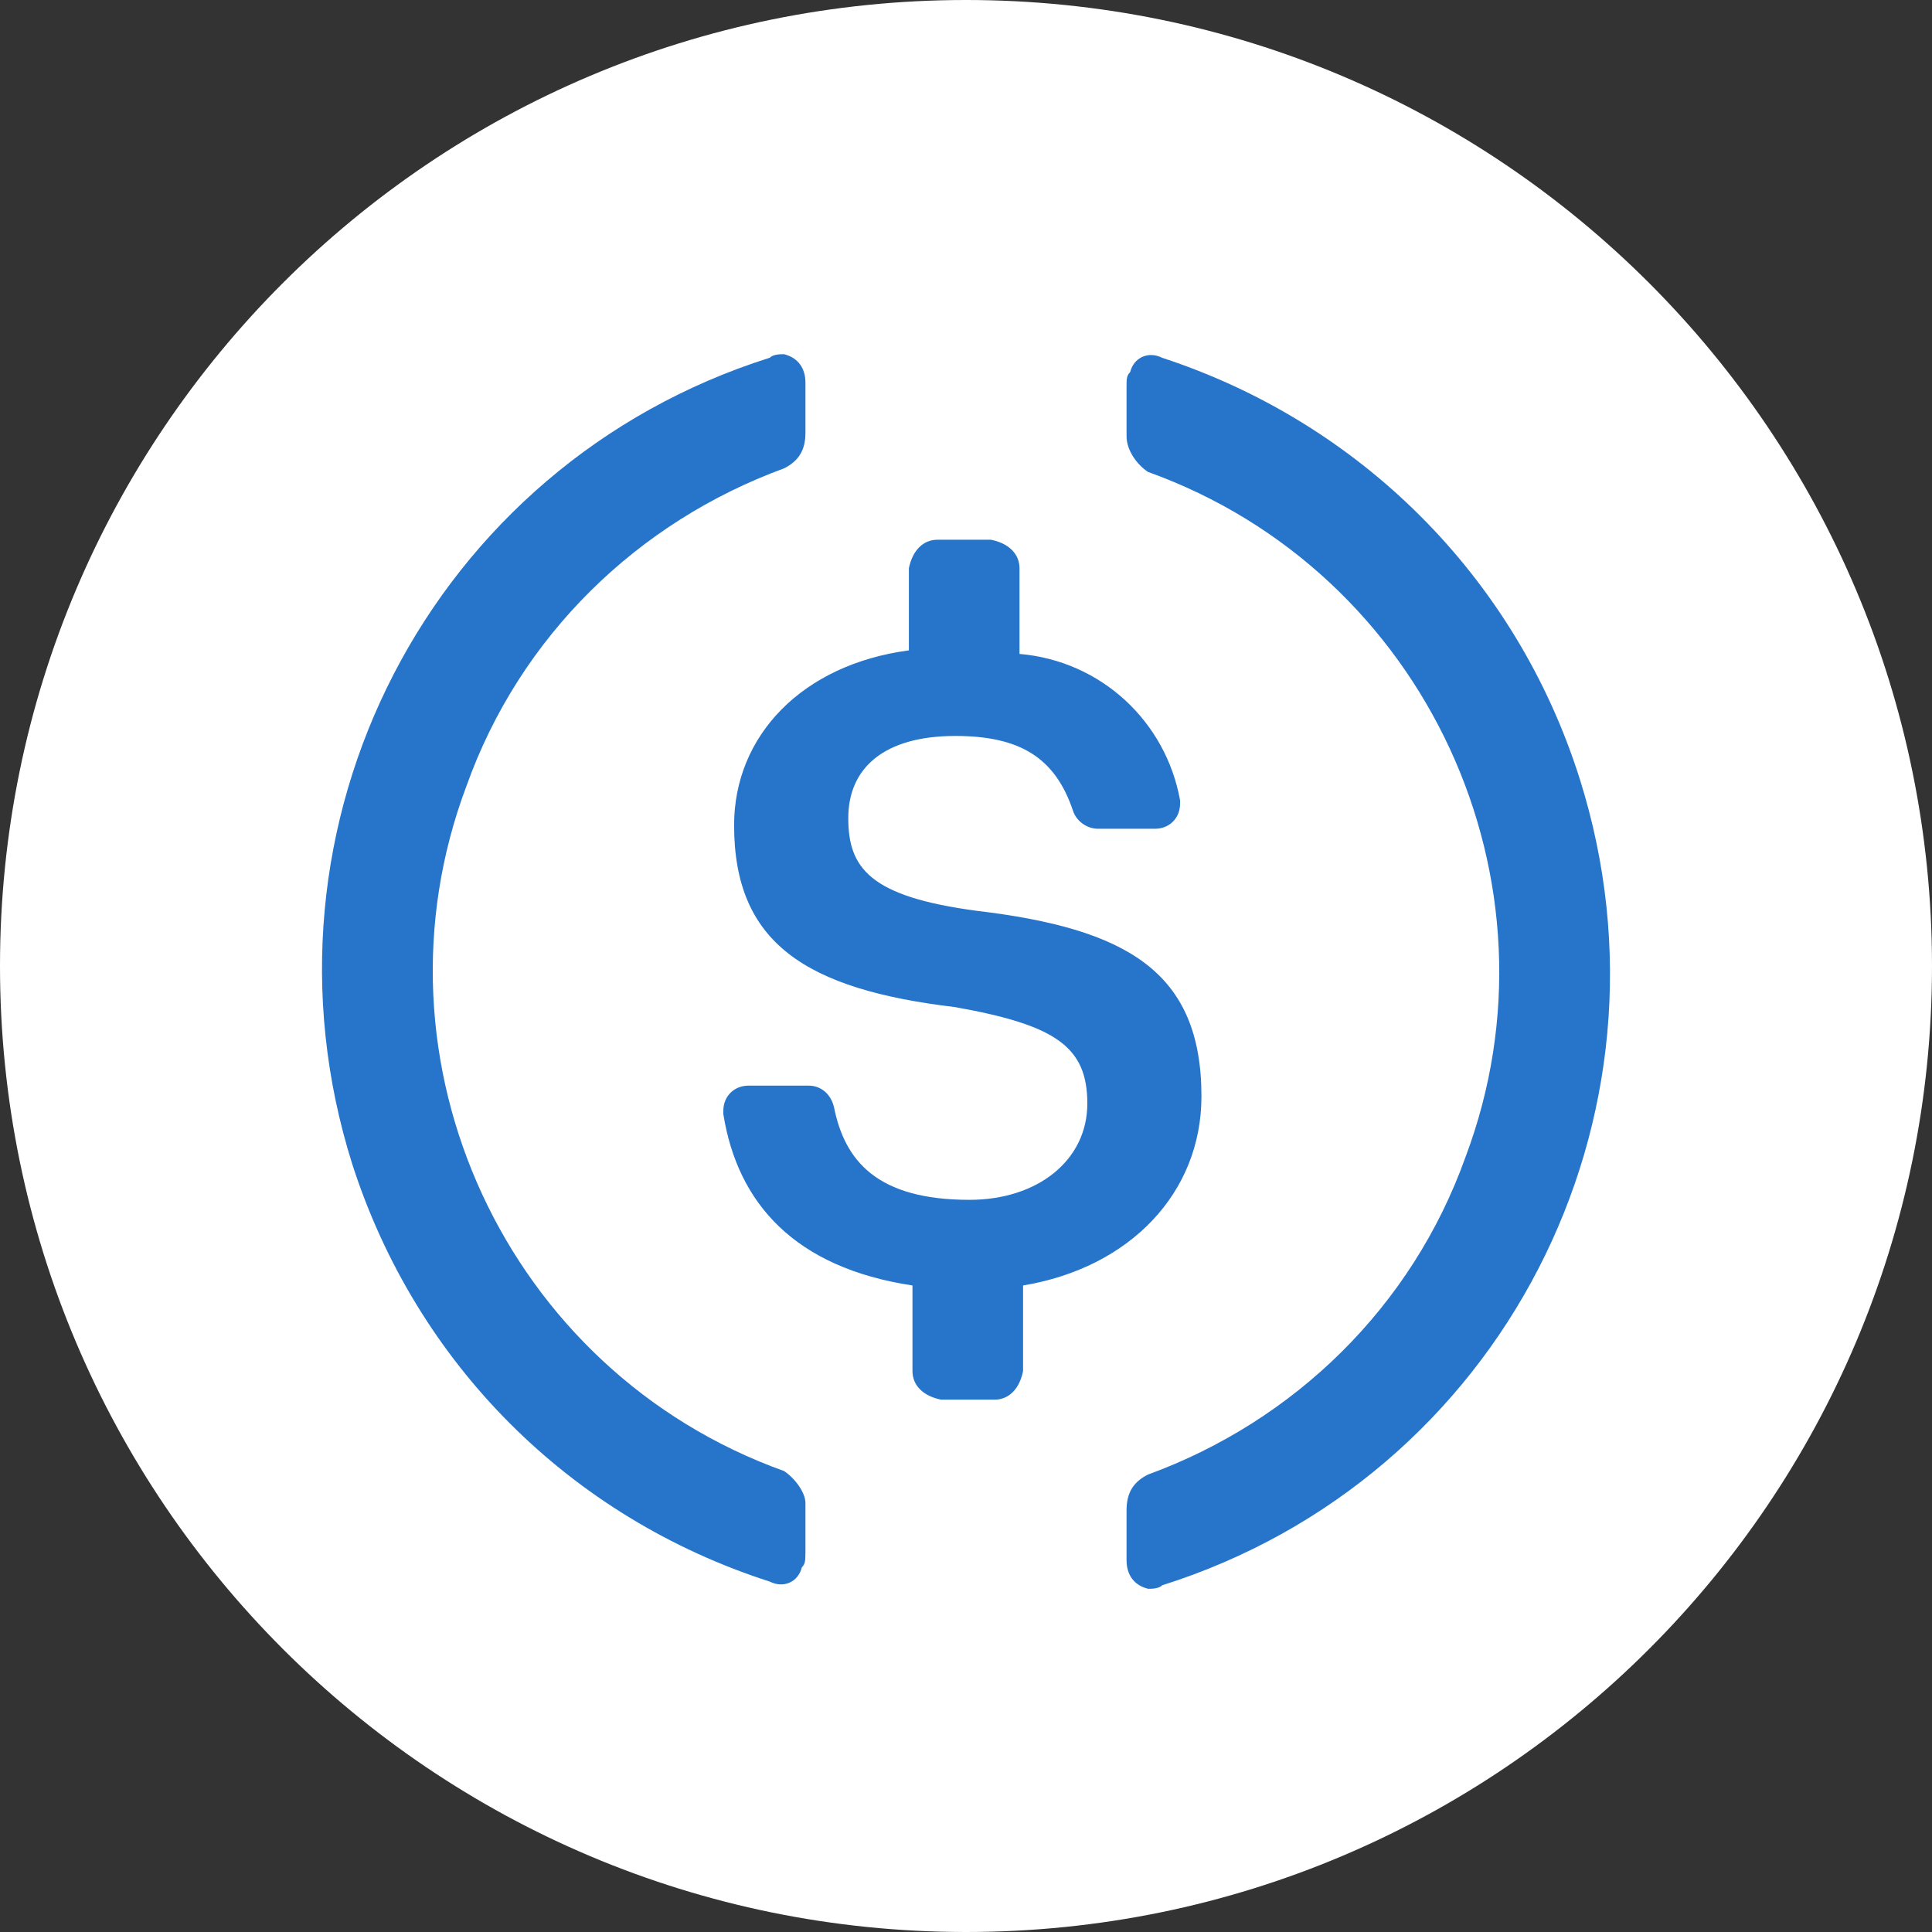 <svg xmlns="http://www.w3.org/2000/svg" width="30" height="30" viewBox="0 0 30 30">
    <rect x="0" y="0" width="30" height="30" fill="#333333" stroke="none"/>
    <g fill="none" fill-rule="evenodd">
        <g>
            <g>
                <g>
                    <path fill="#FFF" d="M15 0c8.284 0 15 6.716 15 15 0 8.284-6.716 15-15 15-8.284 0-15-6.716-15-15C0 6.716 6.716 0 15 0z" transform="translate(-300 -757) translate(250 732) translate(50 25)"/>
                    <path fill="#2775CA" d="M17.826 24.67c-.222-.055-.333-.221-.333-.443v-.776c0-.277.111-.443.333-.554 2.271-.83 4.1-2.604 4.93-4.93 1.608-4.267-.609-9.087-4.93-10.639-.167-.11-.333-.332-.333-.554V6c0-.111 0-.167.056-.222.055-.222.277-.332.498-.222 3.048.998 5.485 3.38 6.483 6.538 1.662 5.264-1.22 10.86-6.483 12.522-.055.055-.166.055-.221.055zm-1.94-3.38c-.055.277-.221.444-.443.444h-.83c-.278-.056-.444-.222-.444-.443v-1.33c-1.828-.277-2.715-1.275-2.937-2.66v-.055c0-.222.167-.388.388-.388h.942c.166 0 .333.11.388.332.166.832.665 1.441 2.105 1.441 1.053 0 1.829-.61 1.829-1.496s-.499-1.219-2.05-1.496c-2.327-.277-3.435-.997-3.435-2.826 0-1.385 1.052-2.493 2.714-2.714V8.824c.056-.277.222-.443.444-.443h.83c.278.055.444.222.444.443v1.33c1.274.11 2.272 1.053 2.493 2.272v.055c0 .222-.166.388-.388.388h-.886c-.166 0-.332-.111-.388-.277-.277-.831-.83-1.164-1.828-1.164-1.108 0-1.662.499-1.662 1.275 0 .775.332 1.219 1.994 1.44 2.327.277 3.49.942 3.49 2.881 0 1.496-1.107 2.66-2.77 2.937v1.33zm-3.38 2.826c0 .11 0 .166-.055.222-.055.221-.277.332-.498.221-3.103-.997-5.485-3.38-6.483-6.482-1.662-5.264 1.22-10.86 6.483-12.522.055-.055.166-.055.221-.055.222.055.333.222.333.443v.776c0 .277-.111.443-.333.554-2.271.831-4.1 2.604-4.93 4.93-1.608 4.267.609 9.088 4.93 10.639.167.11.333.332.333.498v.776z" transform="translate(-300 -757) translate(250 732) translate(50 25)"/>
                </g>
            </g>
        </g>
    </g>
</svg>
